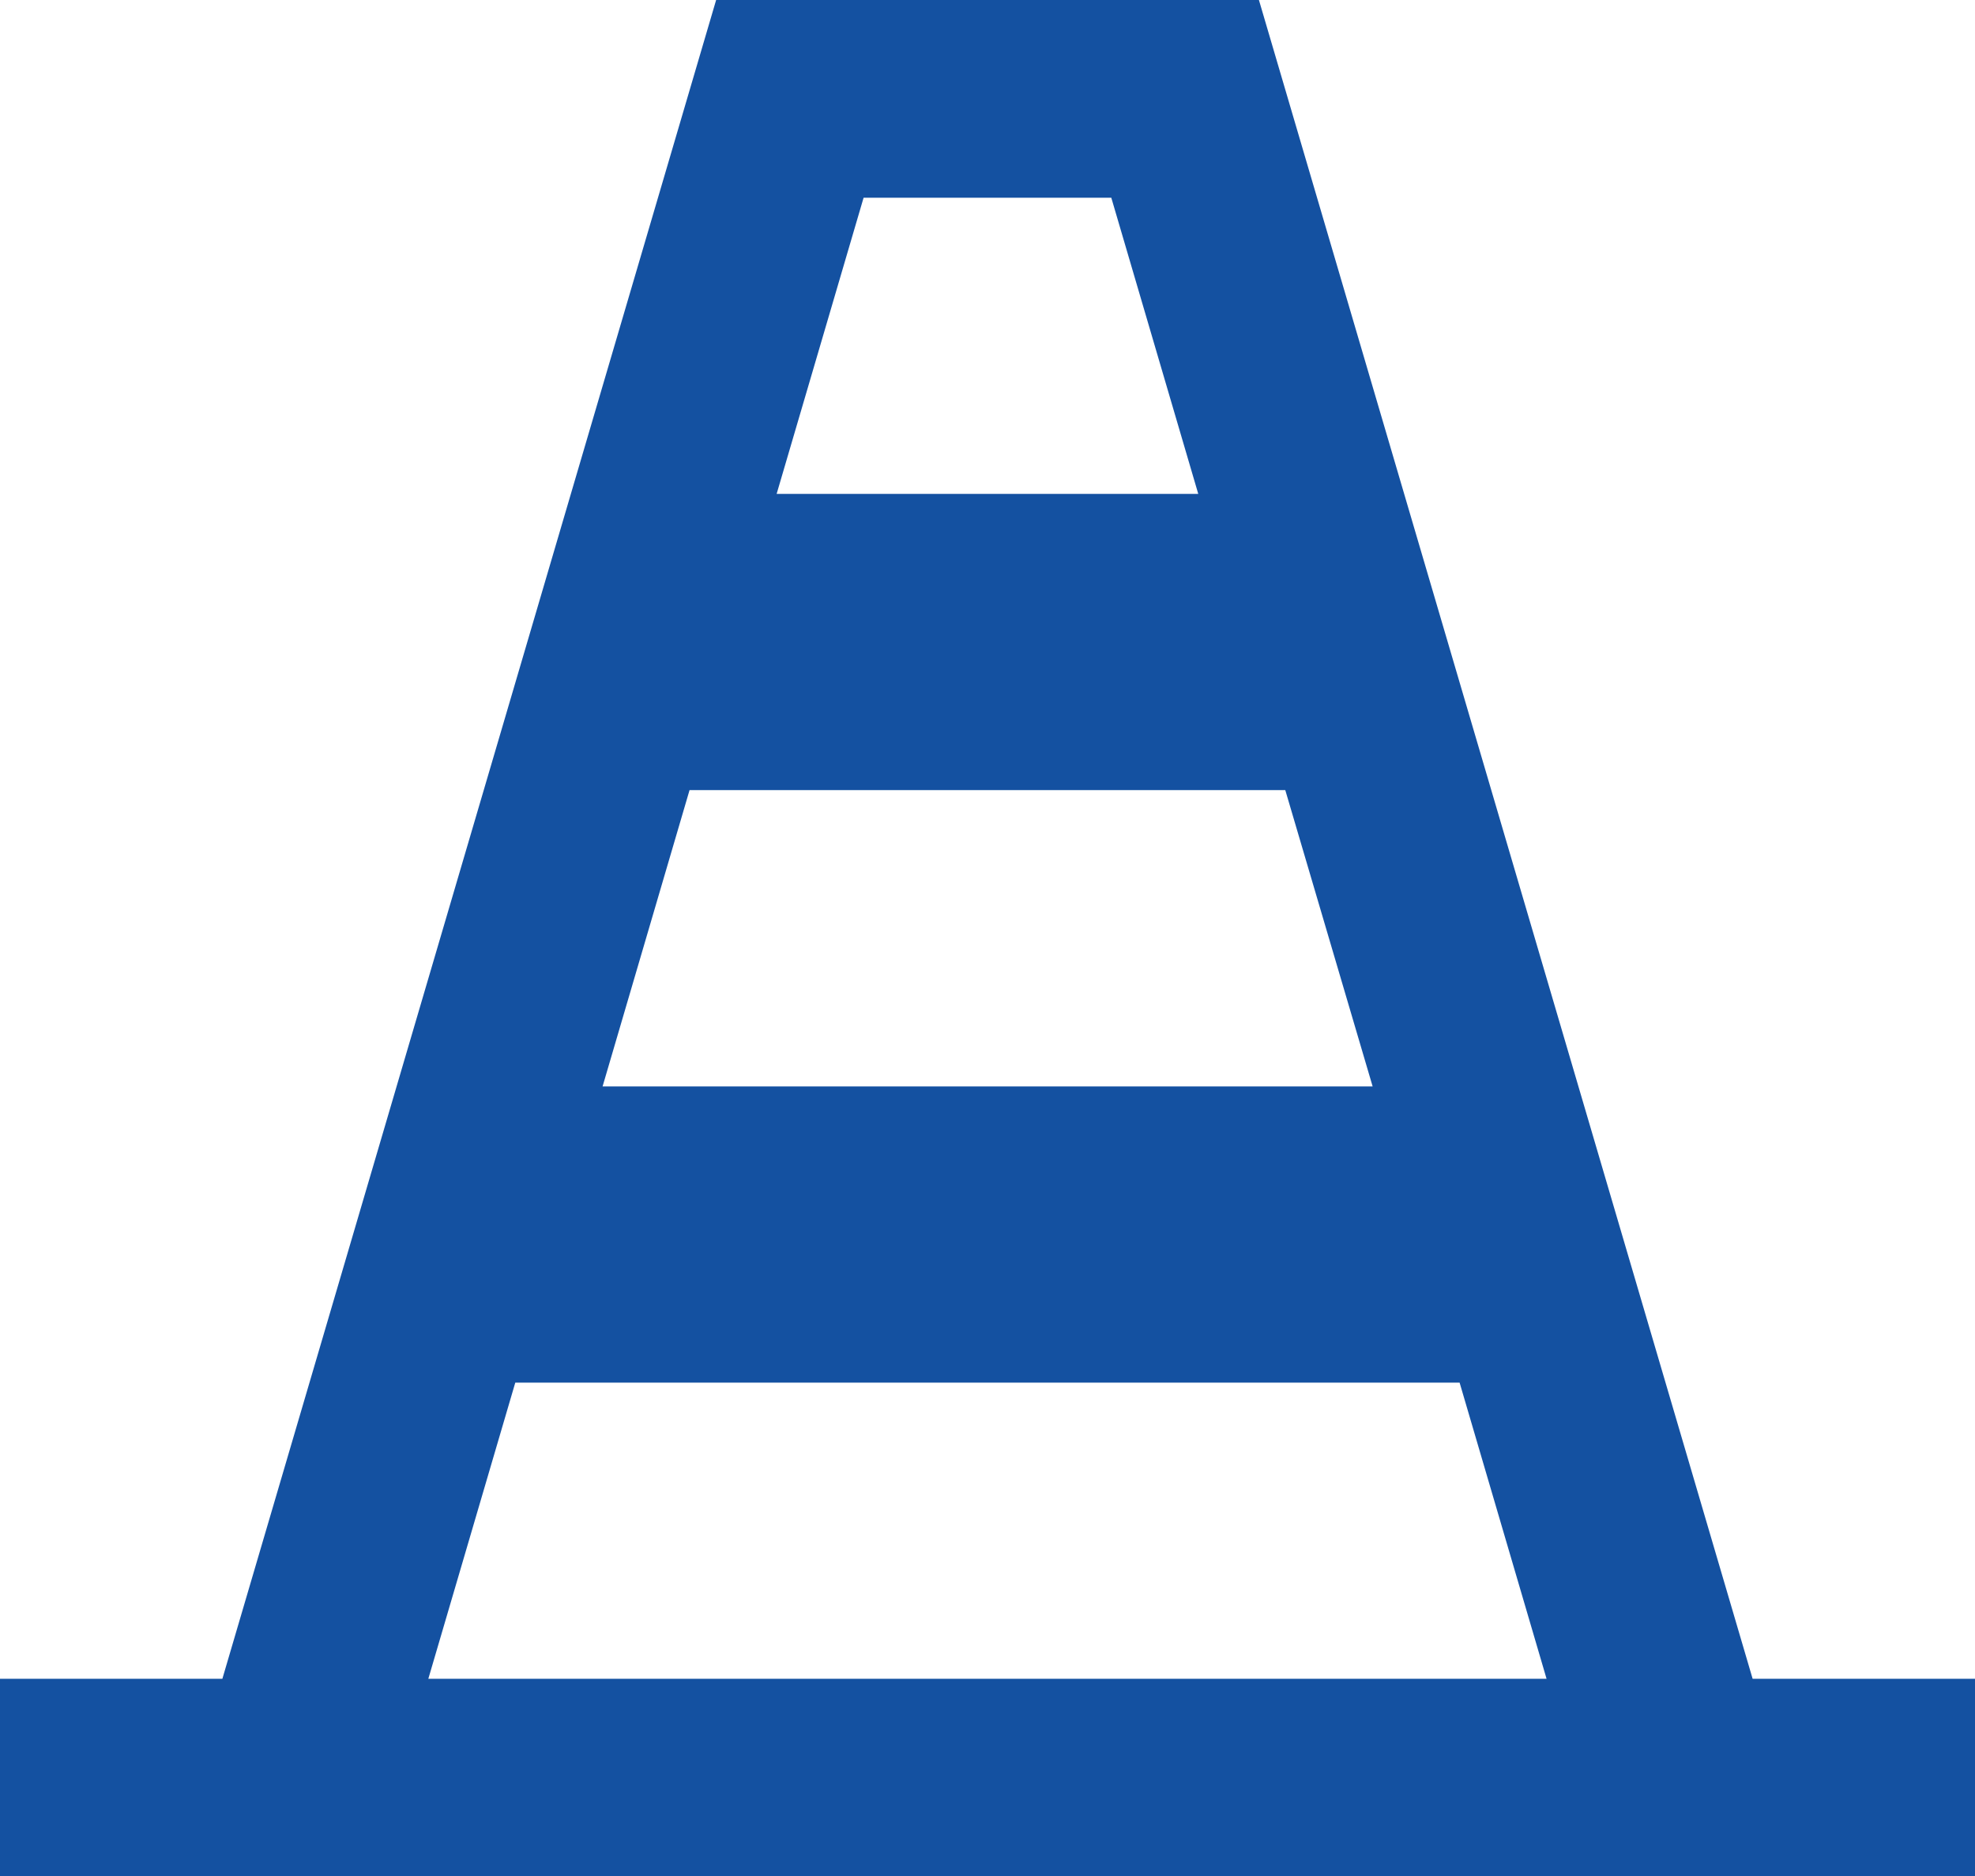 <svg xmlns="http://www.w3.org/2000/svg" width="36.335" height="34.519" viewBox="0 0 36.335 34.519"><defs><style>.a{fill:#1451a1;}</style></defs><path class="a" d="M119.208,7.01h-9.986L100.138,37.9H96.047v3.633h36.335V37.9h-4.091ZM121.3,27H107.133l1.6-5.452h10.96Zm-4.808-16.352,1.6,5.45h-7.757l1.6-5.45ZM103.927,37.9l1.6-5.45H122.9l1.6,5.45Z" transform="translate(-96.047 -7.01)"/></svg>